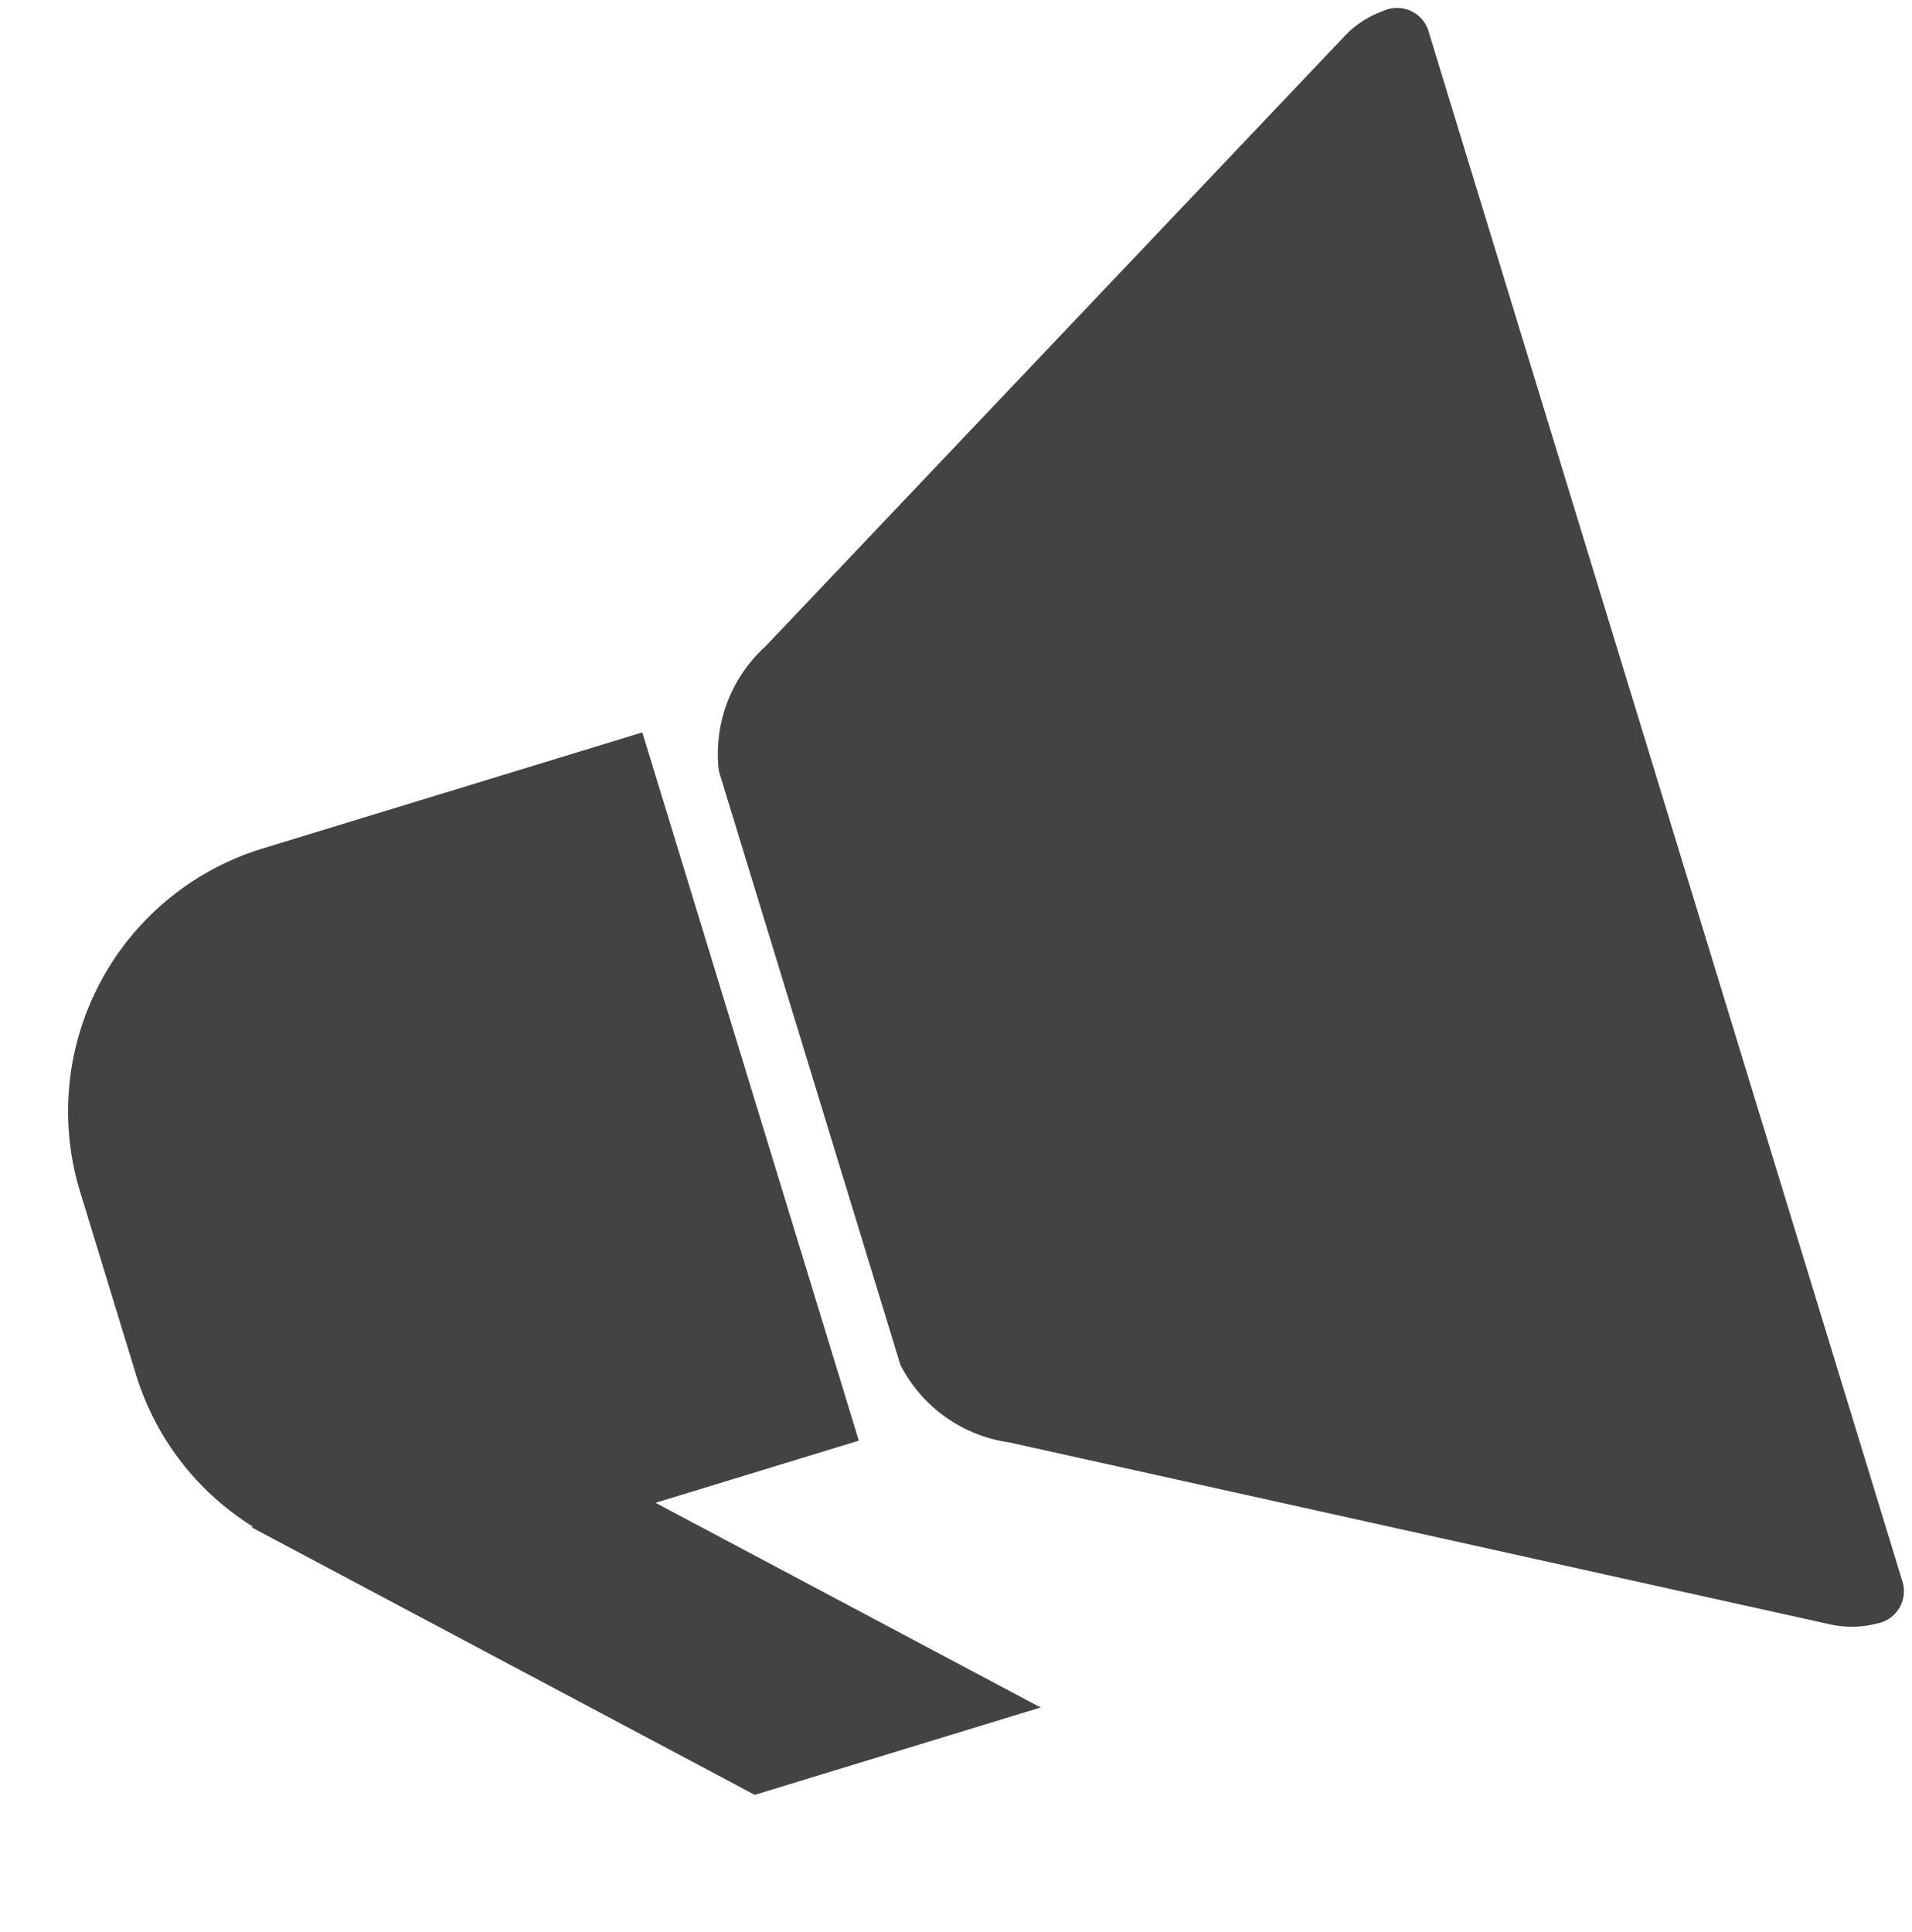 <svg xmlns="http://www.w3.org/2000/svg" width="18.78" height="18.974" viewBox="0 0 18.78 18.974">
  <g id="Grupo_272" data-name="Grupo 272" transform="translate(-1.358 4.676) rotate(-17)">
    <path id="Trazado_446" data-name="Trazado 446" d="M110.992,456.376a.971.971,0,0,0-.433.122l-7.2,4.073a1.425,1.425,0,0,0-.795,1.037v6.1a1.424,1.424,0,0,0,.795,1.037l7.2,4.073a.973.973,0,0,0,.433.122.323.323,0,0,0,.362-.338V456.714A.323.323,0,0,0,110.992,456.376Z" transform="translate(-95.36 -456.376)" fill="#444242"/>
    <path id="Trazado_447" data-name="Trazado 447" d="M61.31,494.5v-7.274h-3.9a2.7,2.7,0,0,0-2.7,2.7V491.8a2.683,2.683,0,0,0,.662,1.768h-.017l3.96,3.96h2.936L59.222,494.5Z" transform="translate(-54.714 -482.577)" fill="#444242"/>
  </g>
</svg>
